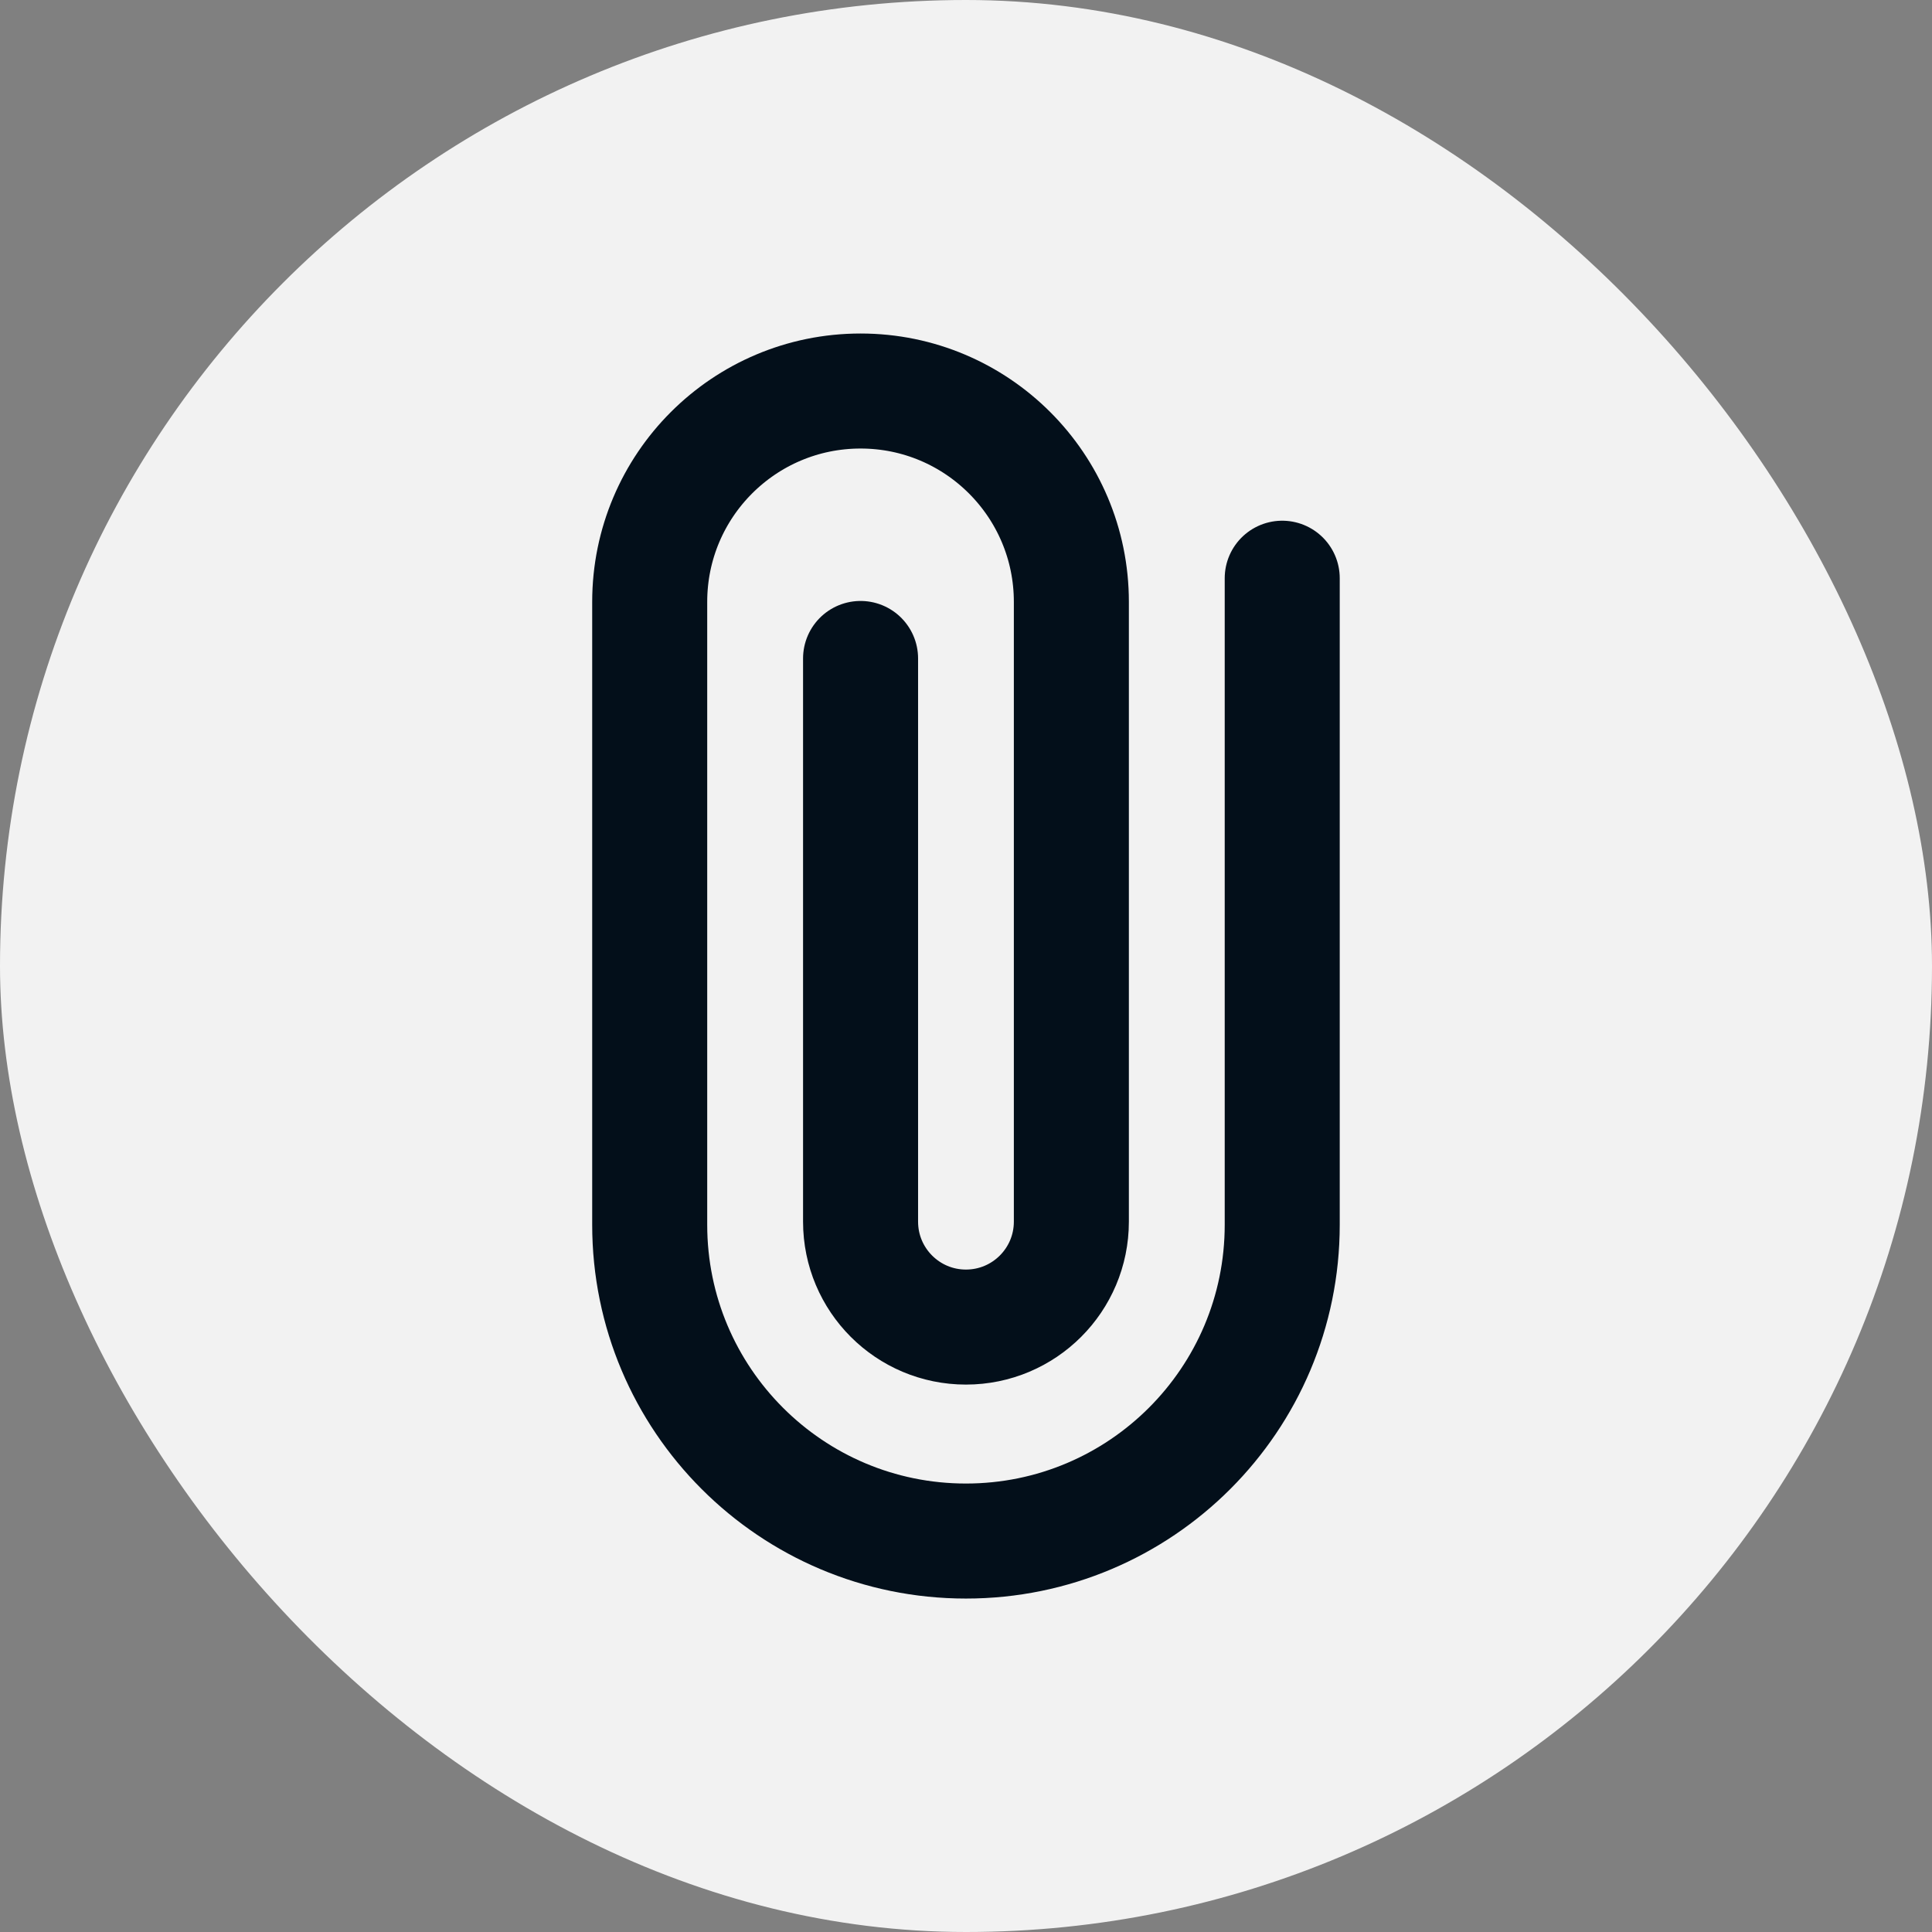 <svg width="28" height="28" viewBox="0 0 28 28" fill="none" xmlns="http://www.w3.org/2000/svg">
<rect x="0" y="0" width="28" height="28" fill="#808080" stroke="none"/>
<rect width="28" height="28" rx="14" fill="#F2F2F2"/>
<g clip-path="url(#clip0_1397_40033)">
<path d="M18.583 8.38V17.75C18.583 20.282 16.531 22.334 13.999 22.334C11.468 22.334 9.416 20.282 9.416 17.75V8.723C9.416 7.035 10.784 5.667 12.472 5.667C14.159 5.667 15.527 7.035 15.527 8.723V17.705C15.527 18.549 14.843 19.233 13.999 19.233C13.156 19.233 12.472 18.549 12.472 17.705V9.543" stroke="#030F1A" stroke-width="1.667" stroke-linecap="round" stroke-linejoin="round"/>
</g>
<defs>
<clipPath id="clip0_1397_40033">
<rect width="20" height="20" fill="white" transform="translate(4 4)"/>
</clipPath>
</defs>
</svg>
